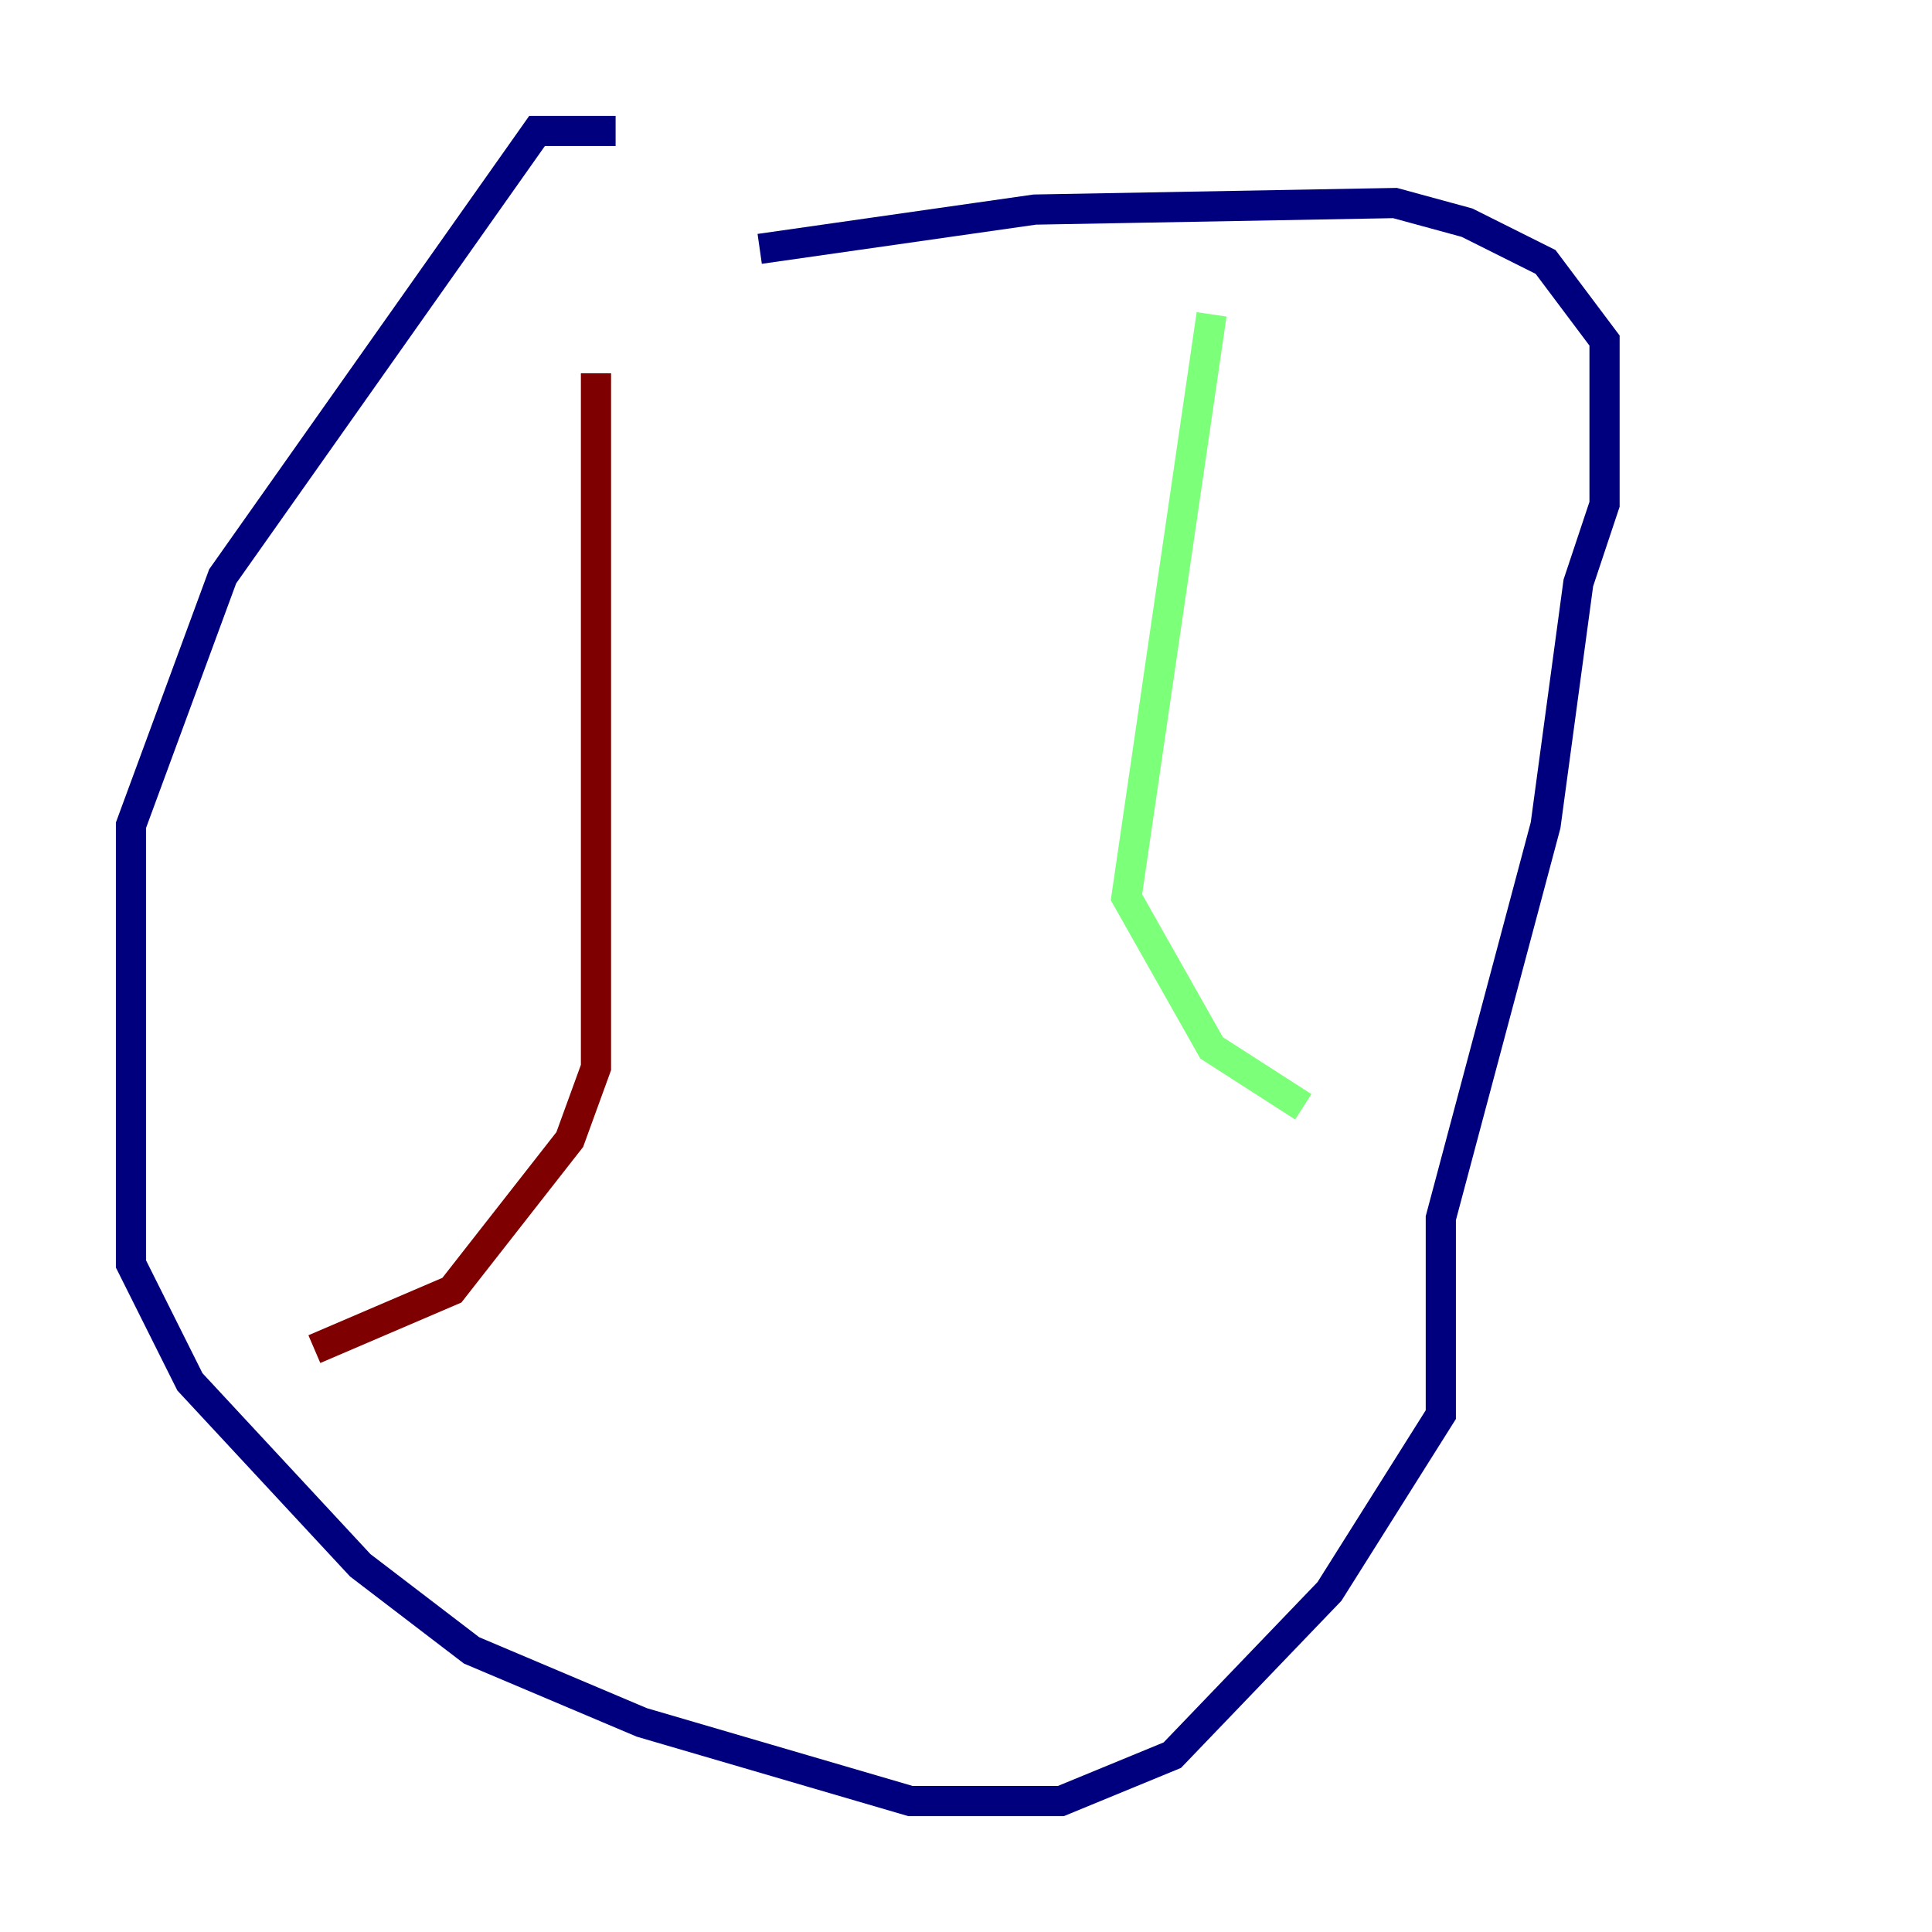<?xml version="1.0" encoding="utf-8" ?>
<svg baseProfile="tiny" height="128" version="1.2" viewBox="0,0,128,128" width="128" xmlns="http://www.w3.org/2000/svg" xmlns:ev="http://www.w3.org/2001/xml-events" xmlns:xlink="http://www.w3.org/1999/xlink"><defs /><polyline fill="none" points="40.786,8.678 35.58,8.678 14.752,38.183 8.678,54.671 8.678,83.742 12.583,91.552 23.864,103.702 31.241,109.342 42.522,114.115 60.312,119.322 70.291,119.322 77.668,116.285 88.081,105.437 95.458,93.722 95.458,80.705 102.4,54.671 104.57,38.617 106.305,33.41 106.305,22.563 102.4,17.356 97.193,14.752 92.42,13.451 68.556,13.885 50.332,16.488" stroke="#00007f" stroke-width="2" /><polyline fill="none" points="80.271,20.827 74.63,59.444 80.271,69.424 86.346,73.329" stroke="#7cff79" stroke-width="2" /><polyline fill="none" points="39.485,24.732 39.485,70.725 37.749,75.498 29.939,85.478 20.827,89.383" stroke="#7f0000" stroke-width="2" /></svg>